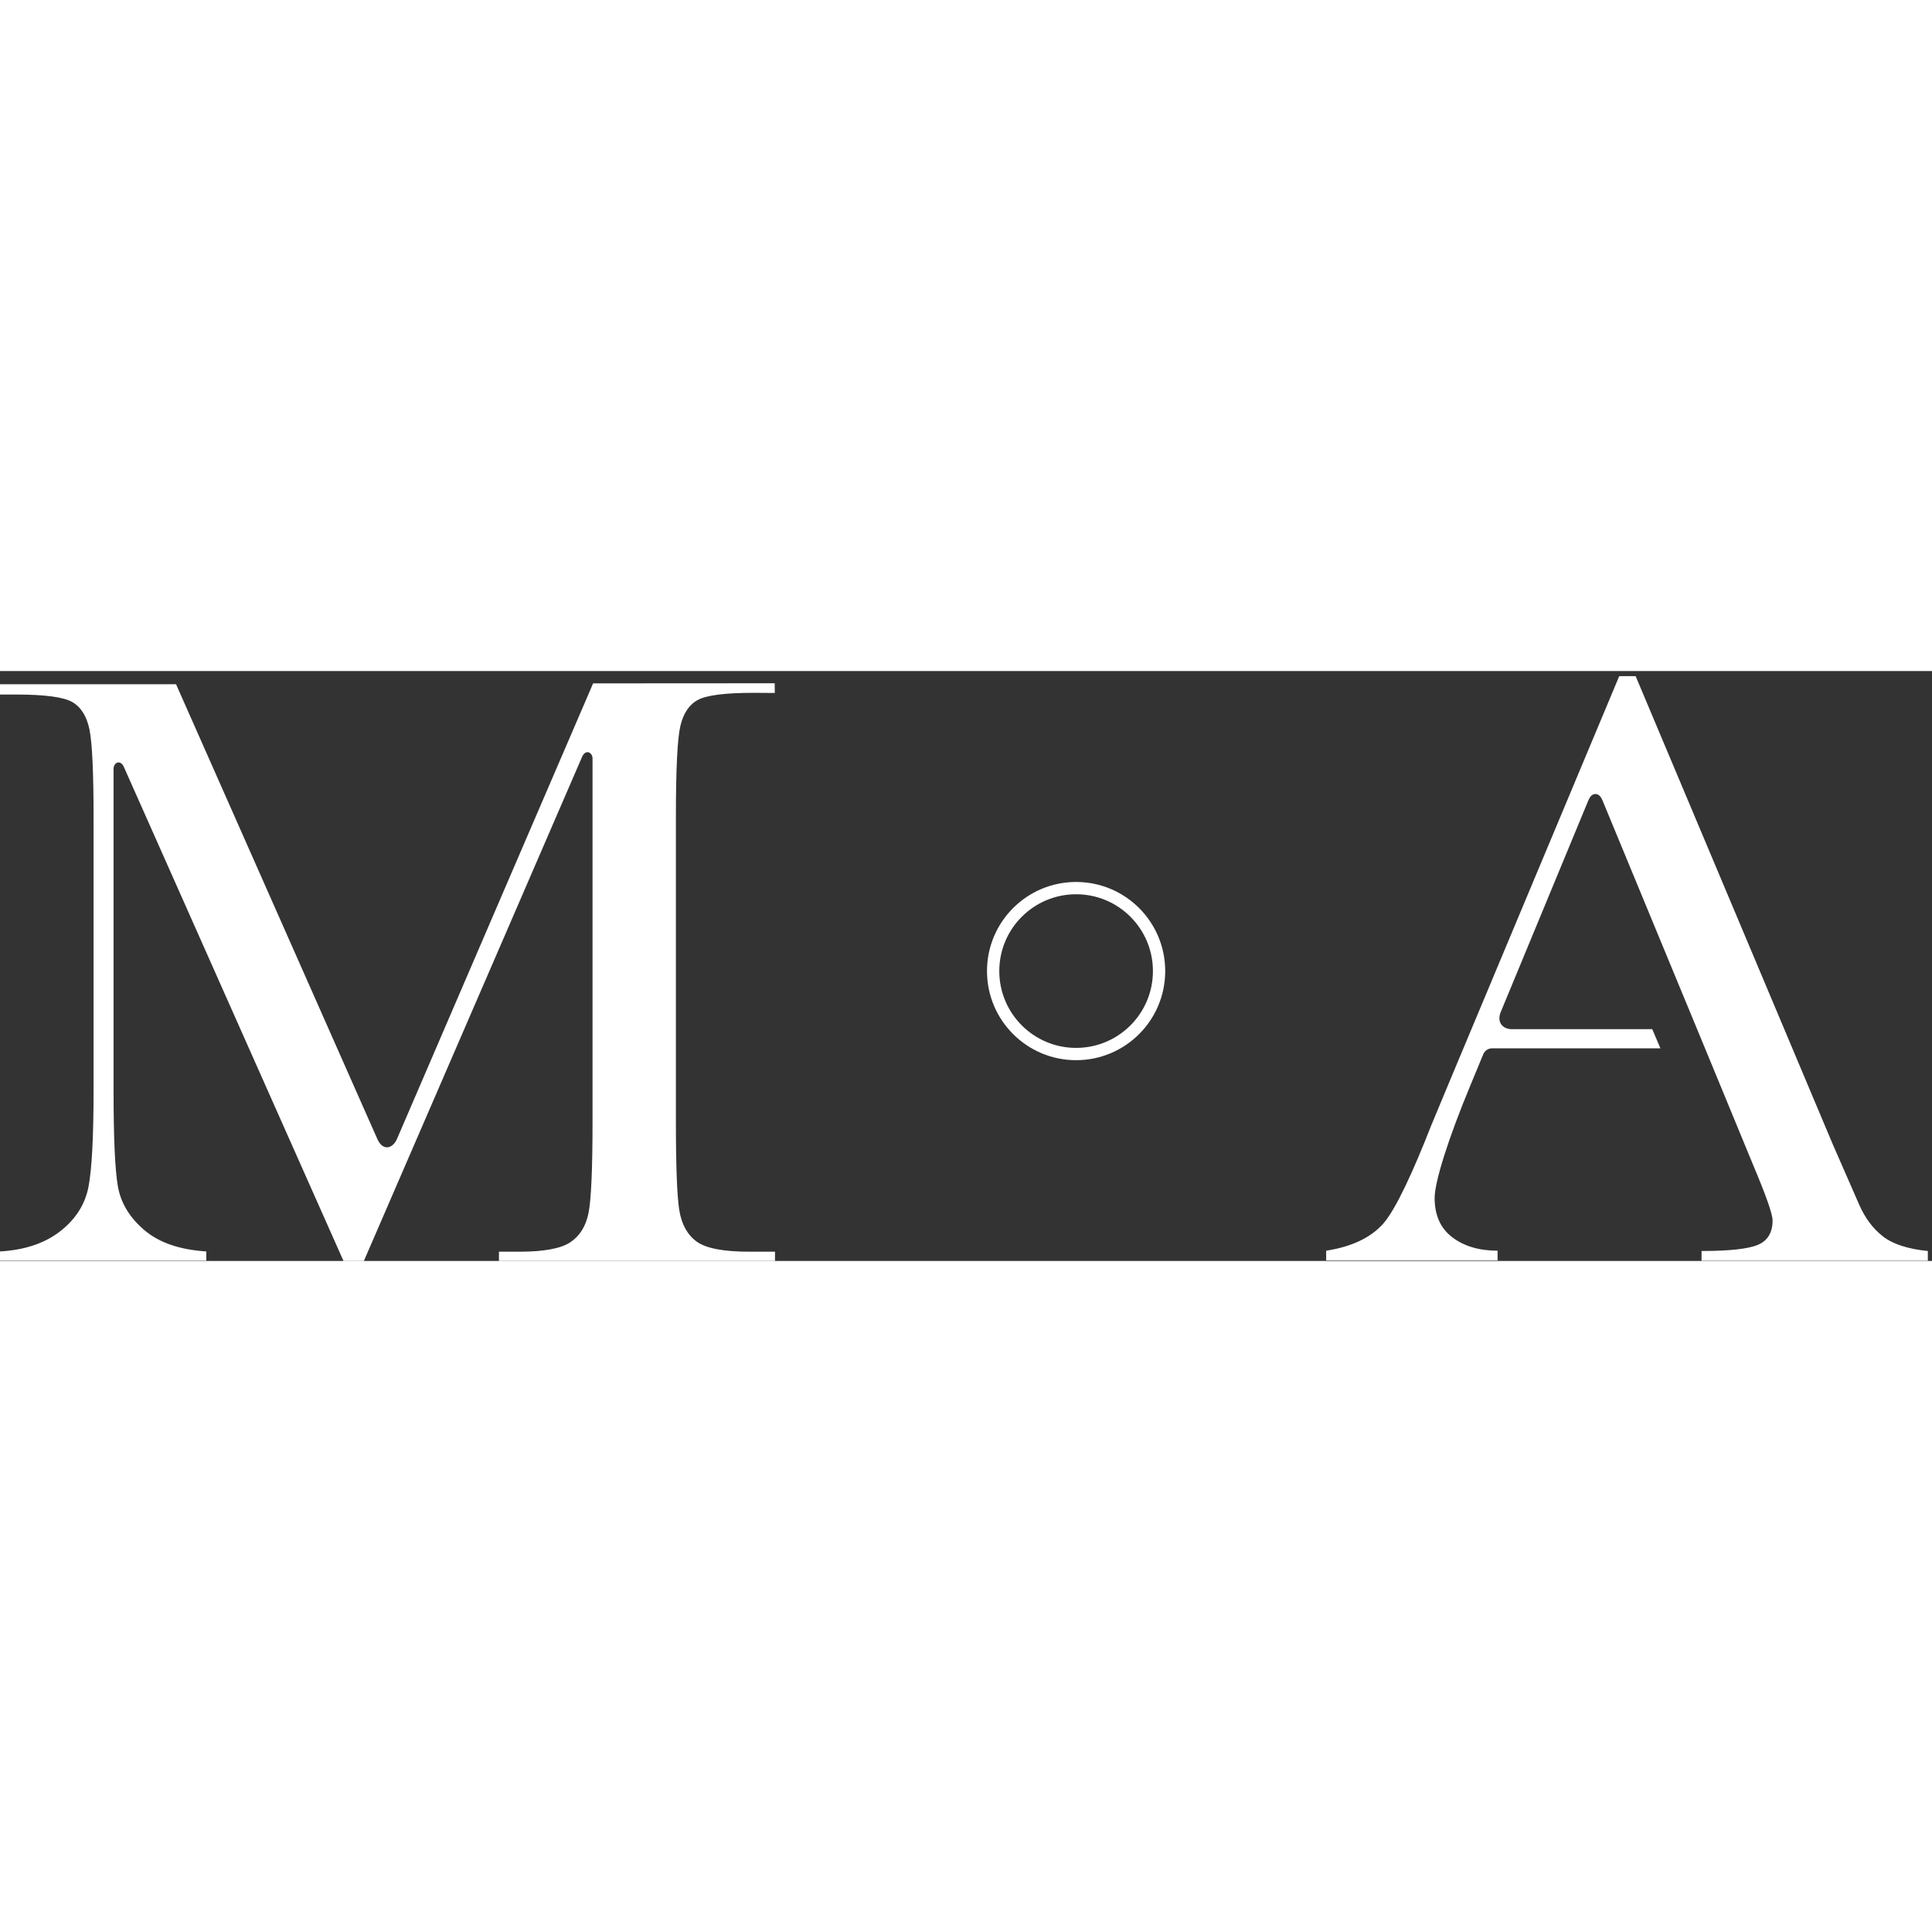 <?xml version="1.0" encoding="UTF-8" standalone="no"?>
<!DOCTYPE svg PUBLIC "-//W3C//DTD SVG 1.1//EN" "http://www.w3.org/Graphics/SVG/1.1/DTD/svg11.dtd">
<svg width="100" height="100" viewBox="0 0 655 200" version="1.1" xmlns="http://www.w3.org/2000/svg" xmlns:xlink="http://www.w3.org/1999/xlink" xml:space="preserve" style="fill-rule:evenodd;clip-rule:evenodd;stroke-miterlimit:1.414;">
    <rect x="0" y="0" width="655" height="200" fill="#333333" stroke="none"/>
    <g transform="matrix(4.167,0,0,4.167,0,0)">
        <path d="M60.978,47.243C58.855,47.243 57.419,46.965 56.669,46.412C55.919,45.858 55.453,45.01 55.267,43.868C55.084,42.726 54.991,40.309 54.991,36.618L54.991,11.878C54.991,7.979 55.112,5.51 55.355,4.472C55.597,3.434 56.076,2.724 56.791,2.344C57.505,1.963 59.017,1.773 61.324,1.773L63.037,1.784L63.03,0.994L48.255,1.003L46.502,5.078L40.761,18.411L36.206,28.994L32.299,38.068C31.948,38.87 31.145,39.078 30.701,38.073L30.639,37.935L21.998,18.411L14.323,1.073L0,1.073L0,1.911L1.281,1.911C3.657,1.911 5.197,2.118 5.9,2.534C6.604,2.949 7.066,3.699 7.285,4.783C7.503,5.869 7.614,8.28 7.614,12.017L7.614,34.006C7.614,37.883 7.475,40.537 7.199,41.967C6.921,43.398 6.154,44.602 4.897,45.581C3.64,46.56 2.007,47.107 0,47.221L0,47.973L16.785,47.973L16.785,47.221C14.616,47.083 12.931,46.502 11.732,45.476C10.533,44.452 9.817,43.259 9.586,41.898C9.355,40.537 9.24,37.975 9.24,34.214L9.24,7.944C9.244,7.461 9.76,7.182 10.057,7.755L18.886,27.616L24.871,41.078L27.949,48L29.603,48L32.6,41.078L37.832,28.994L41.22,21.168C41.22,21.168 44.977,12.48 46.615,8.698C47.054,7.683 47.342,7.018 47.363,6.973C47.655,6.328 48.209,6.619 48.209,7.119L48.209,36.618C48.209,40.54 48.098,43.038 47.878,44.11C47.66,45.183 47.164,45.973 46.391,46.481C45.619,46.989 44.24,47.243 42.255,47.243L40.594,47.243L40.594,47.995L63.054,47.995L63.054,47.243L60.978,47.243Z" style="fill:rgb(255,255,255);fill-rule:nonzero;"/>
        <path d="M94.302,24.411C94.302,28.139 91.28,31.161 87.552,31.161C83.825,31.161 80.802,28.139 80.802,24.411C80.802,20.683 83.825,17.661 87.552,17.661C91.28,17.661 94.302,20.683 94.302,24.411Z" style="fill:none;stroke:rgb(255,255,255);stroke-width:1px;"/>
        <path d="M153.188,45.992C152.374,45.357 151.727,44.486 151.246,43.377L149.096,38.463L133.075,0.415L131.741,0.415L118.104,32.987C117.127,35.324 116.567,36.666 116.428,37.01C114.997,40.672 113.55,43.827 112.534,44.966C111.52,46.106 109.974,46.838 107.897,47.161L107.897,47.954L121.844,47.954L121.844,47.161C120.345,47.161 119.115,46.796 118.158,46.07C117.201,45.343 116.722,44.276 116.722,42.869C116.722,41.554 117.847,37.987 119.646,33.673L120.691,31.147C120.691,31.147 120.875,30.696 121.406,30.696L135.091,30.696L134.428,29.139L130.384,29.139L124.012,29.139L123.021,29.139C122.196,29.139 121.779,28.516 122.096,27.754L122.169,27.577L122.168,27.577L125.555,19.398L129.229,10.522C129.388,10.141 129.595,10.004 129.804,10.004C130.011,10.004 130.218,10.141 130.377,10.522L130.658,11.201L136.521,25.379L137.504,27.753L137.504,27.754L138.077,29.139L138.721,30.696L142.625,40.161C143.687,42.675 144.217,44.186 144.217,44.694C144.217,45.686 143.819,46.349 143.023,46.684C142.228,47.018 140.699,47.186 138.438,47.186L138.438,47.979L156.849,47.979L156.849,47.186C155.222,47.024 154.001,46.626 153.188,45.992Z" style="fill:rgb(255,255,255);fill-rule:nonzero;"/>
    </g>
</svg>
